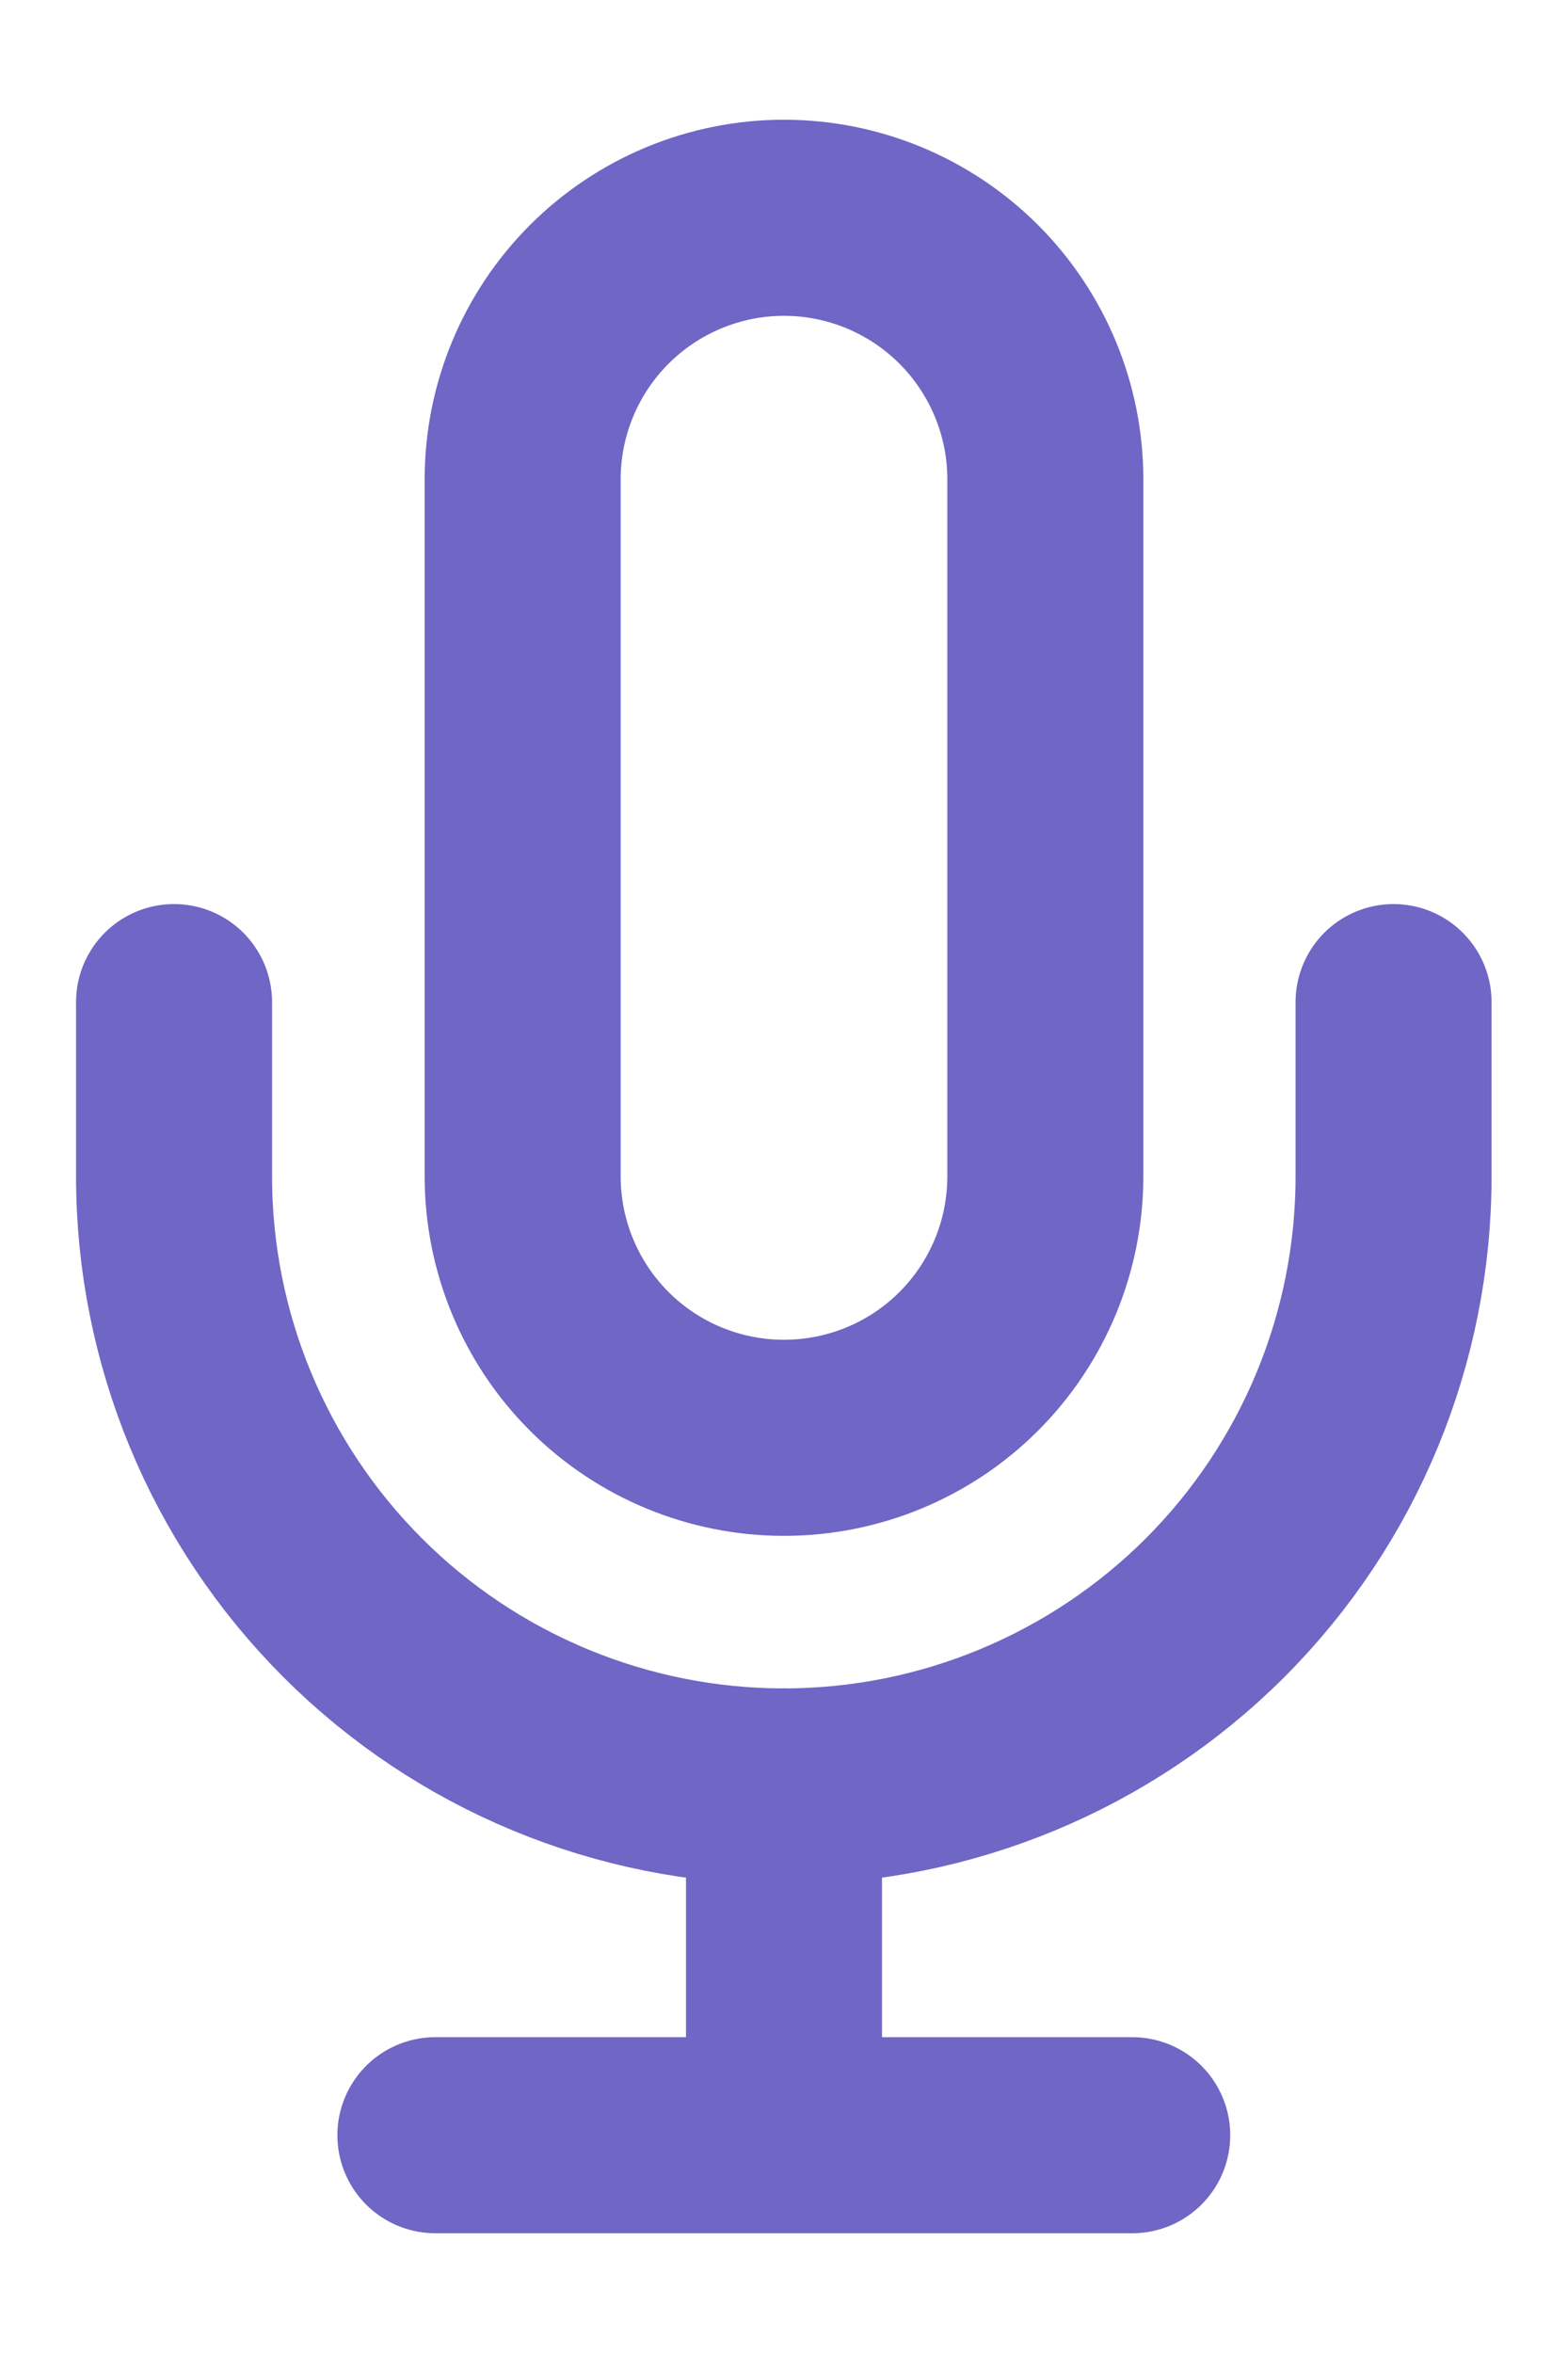 <svg width="12" height="18" viewBox="0 0 12 18" fill="none" xmlns="http://www.w3.org/2000/svg">
<g clip-path="url(#clip0_436_51)">
<path d="M6 1.666C5.47 1.666 4.961 1.877 4.586 2.252C4.211 2.627 4 3.136 4 3.666V8.999C4 9.53 4.211 10.039 4.586 10.414C4.961 10.789 5.47 10.999 6 10.999C6.53 10.999 7.039 10.789 7.414 10.414C7.789 10.039 8 9.53 8 8.999V3.666C8 3.136 7.789 2.627 7.414 2.252C7.039 1.877 6.53 1.666 6 1.666Z" stroke="#6f66c5" stroke-width="1.5" stroke-linecap="round" stroke-linejoin="round"/>
<path d="M10.665 7.666V8.999C10.665 10.237 10.174 11.424 9.299 12.299C8.423 13.174 7.236 13.666 5.999 13.666C4.761 13.666 3.574 13.174 2.699 12.299C1.824 11.424 1.332 10.237 1.332 8.999V7.666" stroke="#6f66c5" stroke-width="1.5" stroke-linecap="round" stroke-linejoin="round"/>
<path d="M6 13.666V16.333" stroke="#6f66c5" stroke-width="1.5" stroke-linecap="round" stroke-linejoin="round"/>
<path d="M3.332 16.334H8.665" stroke="#6f66c5" stroke-width="1.5" stroke-linecap="round" stroke-linejoin="round"/>
</g>
<defs>
<clipPath id="clip0_436_51">
<rect width="12" height="18" fill="white"/>
</clipPath>
</defs>
</svg>
